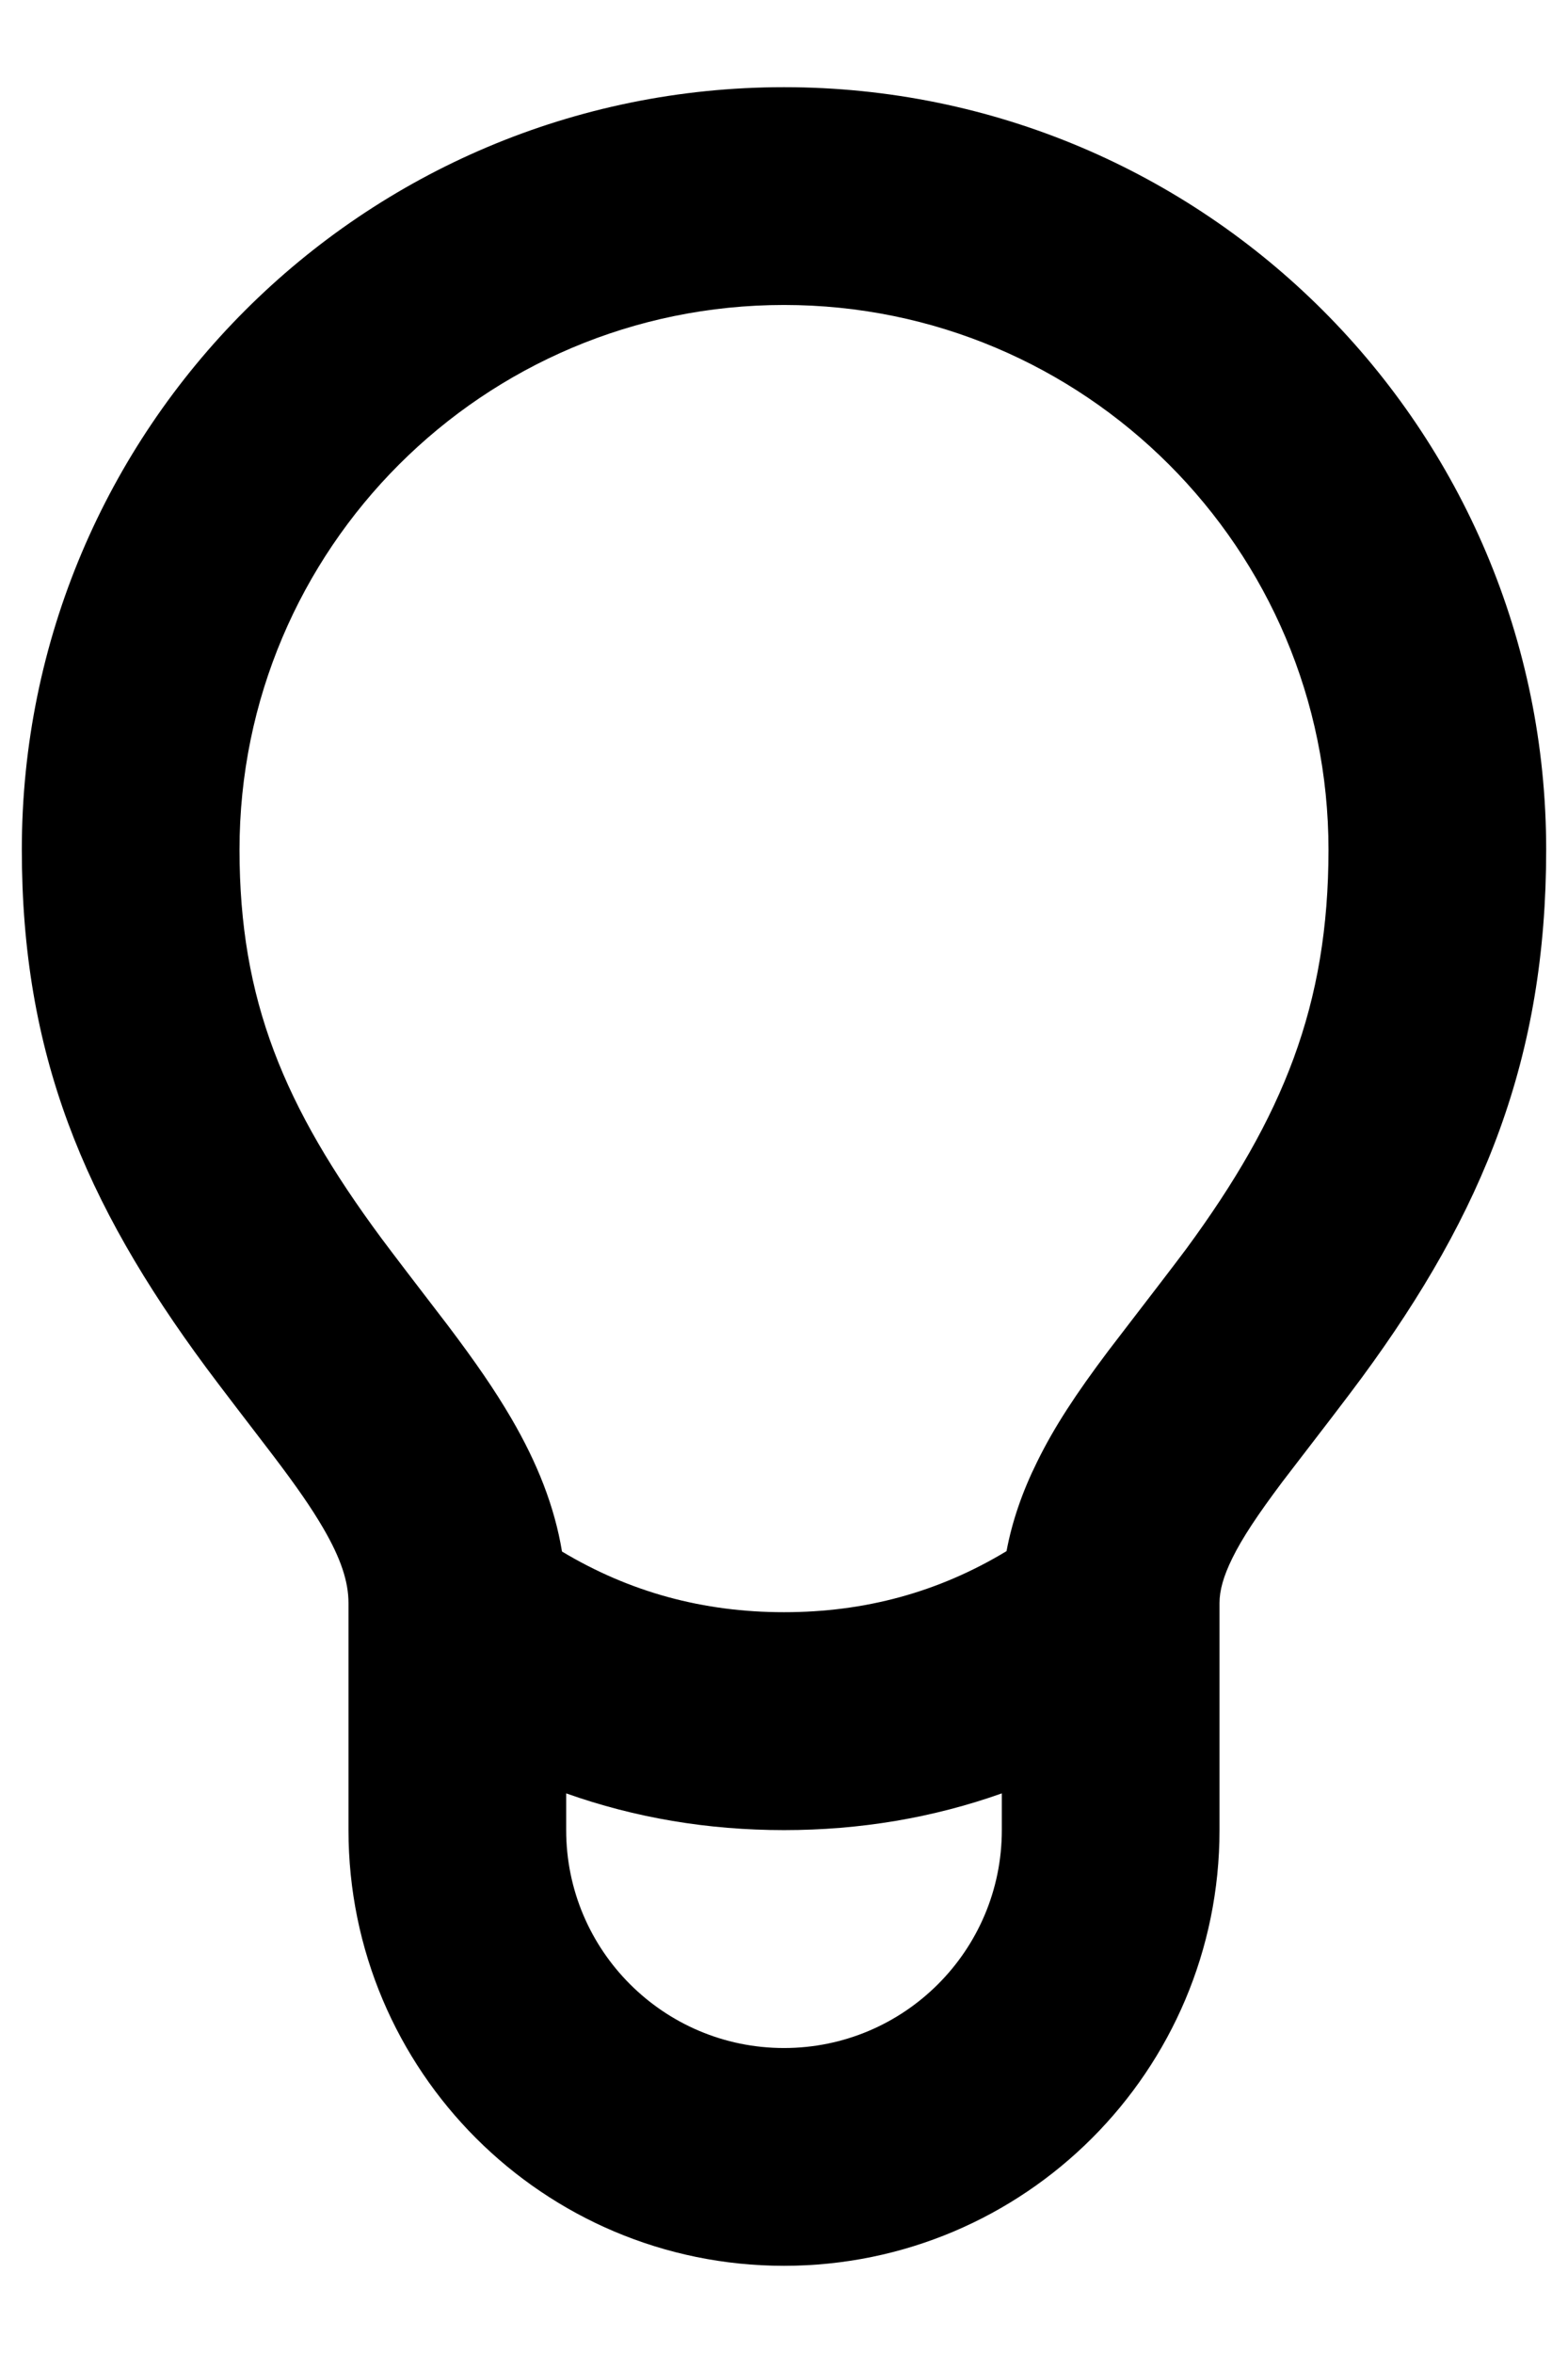 <svg width="12" height="18" viewBox="0 0 12 18" fill="none" xmlns="http://www.w3.org/2000/svg">
<path fill-rule="evenodd" clip-rule="evenodd" d="M9.333 12.263V14C9.333 15.841 7.841 17.333 6 17.333C4.159 17.333 2.667 15.841 2.667 14V12.263C2.667 12.1 2.609 11.922 2.473 11.689C2.385 11.538 2.271 11.373 2.098 11.145L2.04 11.069C1.925 10.919 1.673 10.591 1.58 10.465C0.639 9.194 0.167 8.058 0.167 6.5C0.167 3.278 2.778 0.667 6 0.667C9.222 0.667 11.833 3.278 11.833 6.5C11.833 8.092 11.355 9.271 10.421 10.54C10.322 10.675 10.073 10.999 9.925 11.191C9.867 11.266 9.825 11.321 9.813 11.337C9.625 11.588 9.507 11.765 9.431 11.92C9.362 12.06 9.333 12.168 9.333 12.263ZM7.703 11.866C7.746 11.636 7.825 11.409 7.937 11.183C8.068 10.916 8.235 10.662 8.481 10.335C8.498 10.313 8.552 10.242 8.622 10.151C8.772 9.956 8.995 9.666 9.079 9.553C9.819 8.546 10.167 7.69 10.167 6.5C10.167 4.199 8.301 2.333 6 2.333C3.699 2.333 1.833 4.199 1.833 6.5C1.833 7.649 2.172 8.464 2.92 9.474C3 9.582 3.226 9.877 3.349 10.037L3.428 10.14C3.637 10.417 3.785 10.631 3.913 10.85C4.112 11.191 4.244 11.524 4.301 11.869C4.82 12.18 5.382 12.333 6 12.333C6.62 12.333 7.183 12.18 7.703 11.866ZM7.667 14V13.719C7.14 13.906 6.583 14 6 14C5.417 14 4.86 13.906 4.333 13.719V14C4.333 14.921 5.08 15.667 6 15.667C6.92 15.667 7.667 14.921 7.667 14Z" fill="currentColor"/>
</svg>
